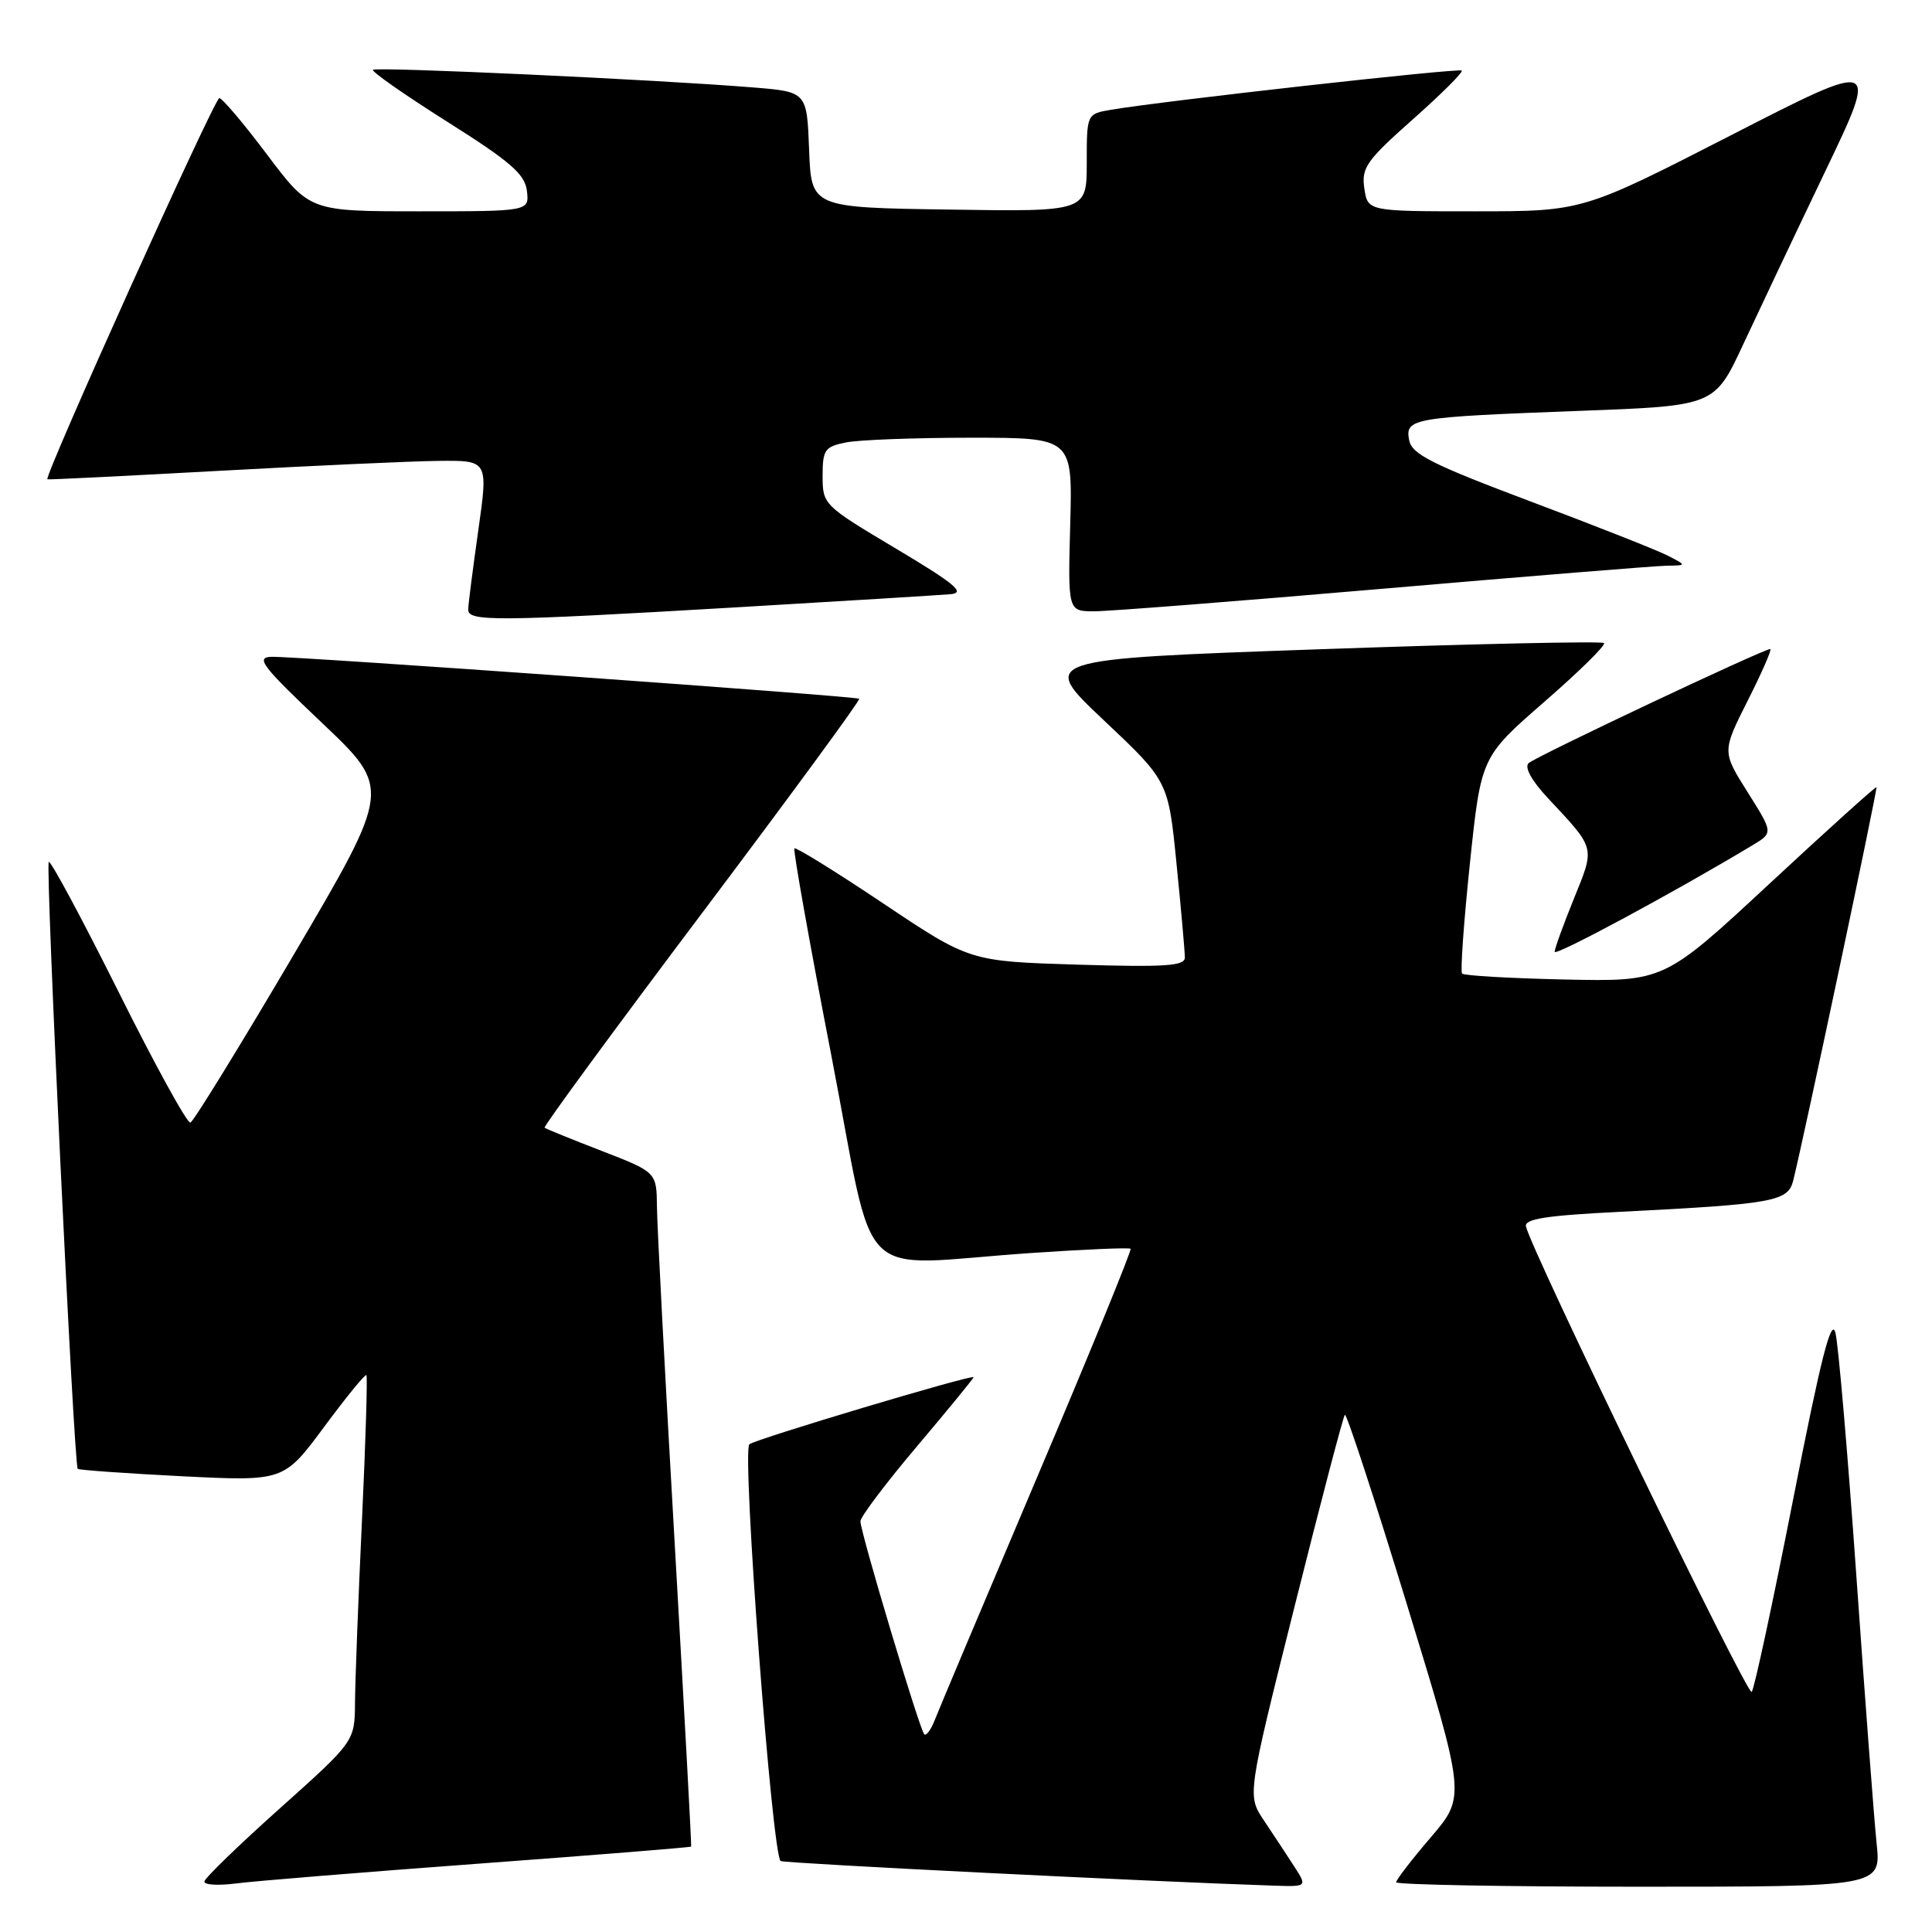 <?xml version="1.0" encoding="UTF-8" standalone="no"?>
<!DOCTYPE svg PUBLIC "-//W3C//DTD SVG 1.1//EN" "http://www.w3.org/Graphics/SVG/1.1/DTD/svg11.dtd" >
<svg xmlns="http://www.w3.org/2000/svg" xmlns:xlink="http://www.w3.org/1999/xlink" version="1.1" viewBox="0 0 256 256">
 <g >
 <path fill="currentColor"
d=" M 63.48 246.94 C 78.87 245.80 91.52 244.79 91.58 244.68 C 91.65 244.58 90.66 226.50 89.40 204.50 C 88.13 182.50 87.07 162.43 87.05 159.91 C 87.00 155.32 87.00 155.32 79.75 152.51 C 75.76 150.97 72.35 149.58 72.16 149.43 C 71.98 149.28 81.36 136.49 93.01 121.01 C 104.66 105.53 114.04 92.74 113.85 92.59 C 113.40 92.24 39.29 86.95 36.00 87.03 C 33.82 87.09 34.67 88.21 42.68 95.80 C 51.86 104.50 51.86 104.50 38.92 126.50 C 31.80 138.60 25.64 148.61 25.23 148.75 C 24.81 148.89 20.52 141.08 15.69 131.39 C 10.85 121.70 6.70 113.97 6.46 114.21 C 6.00 114.67 9.79 194.12 10.30 194.63 C 10.46 194.79 16.67 195.23 24.10 195.61 C 37.60 196.28 37.60 196.28 42.93 189.10 C 45.85 185.15 48.38 182.05 48.55 182.21 C 48.71 182.38 48.45 191.06 47.96 201.51 C 47.47 211.95 47.06 222.80 47.04 225.62 C 47.00 230.74 47.00 230.74 37.08 239.62 C 31.62 244.50 27.12 248.87 27.08 249.31 C 27.04 249.76 28.91 249.87 31.25 249.57 C 33.59 249.26 48.09 248.08 63.48 246.94 Z  M 171.45 247.25 C 170.48 245.74 168.68 243.02 167.47 241.21 C 165.26 237.91 165.26 237.91 171.53 212.89 C 174.98 199.13 177.98 187.69 178.20 187.47 C 178.42 187.24 182.12 198.53 186.41 212.55 C 194.21 238.04 194.21 238.04 189.61 243.43 C 187.07 246.39 185.00 249.08 185.00 249.41 C 185.00 249.73 199.46 250.00 217.13 250.00 C 249.26 250.00 249.26 250.00 248.66 244.25 C 248.33 241.09 247.13 225.22 245.99 209.00 C 244.85 192.78 243.60 178.21 243.21 176.63 C 242.67 174.46 241.29 179.88 237.61 198.63 C 234.92 212.31 232.45 223.81 232.11 224.19 C 231.57 224.81 202.96 165.83 202.20 162.52 C 201.96 161.51 204.87 161.06 214.70 160.57 C 234.96 159.55 236.91 159.20 237.60 156.47 C 238.98 150.98 248.82 104.48 248.64 104.31 C 248.53 104.20 242.16 109.95 234.47 117.09 C 220.50 130.07 220.50 130.07 207.33 129.79 C 200.09 129.63 193.97 129.28 193.73 129.00 C 193.49 128.72 193.96 122.15 194.77 114.40 C 196.25 100.30 196.25 100.30 204.64 92.99 C 209.25 88.98 212.81 85.48 212.54 85.21 C 212.27 84.94 195.32 85.31 174.87 86.03 C 137.68 87.34 137.68 87.34 146.24 95.42 C 154.81 103.50 154.81 103.50 155.90 114.50 C 156.51 120.55 157.00 126.12 157.00 126.88 C 157.00 128.00 154.39 128.17 142.75 127.82 C 128.50 127.38 128.50 127.38 117.05 119.72 C 110.76 115.51 105.45 112.22 105.26 112.41 C 105.07 112.60 107.27 124.96 110.16 139.88 C 116.19 171.04 112.79 167.66 136.49 166.04 C 143.64 165.55 149.63 165.29 149.81 165.47 C 149.98 165.65 144.43 179.23 137.46 195.65 C 130.50 212.07 124.38 226.57 123.87 227.89 C 123.36 229.20 122.73 230.06 122.47 229.80 C 121.85 229.19 114.00 202.99 114.01 201.58 C 114.01 200.99 117.39 196.51 121.51 191.64 C 125.63 186.77 129.00 182.65 129.00 182.49 C 129.00 182.04 99.93 190.74 99.29 191.38 C 98.28 192.39 102.33 246.19 103.45 246.60 C 104.31 246.92 153.07 249.35 168.87 249.86 C 173.23 250.00 173.23 250.00 171.45 247.25 Z  M 232.23 111.99 C 234.96 110.35 234.96 110.35 231.57 104.97 C 228.18 99.59 228.18 99.59 231.60 92.80 C 233.49 89.06 234.82 86.00 234.57 86.00 C 233.66 86.00 203.48 100.25 202.55 101.12 C 201.96 101.66 202.95 103.45 205.10 105.75 C 211.47 112.56 211.36 112.15 208.55 119.08 C 207.15 122.53 206.00 125.70 206.00 126.12 C 206.00 126.77 222.02 118.14 232.23 111.99 Z  M 97.50 80.48 C 111.80 79.64 124.62 78.85 125.98 78.73 C 127.97 78.55 126.51 77.34 118.73 72.70 C 109.13 66.98 109.00 66.86 109.00 63.08 C 109.00 59.59 109.28 59.19 112.12 58.62 C 113.84 58.28 121.30 58.00 128.69 58.00 C 142.12 58.00 142.12 58.00 141.81 69.50 C 141.50 81.00 141.50 81.00 145.00 81.00 C 146.93 81.00 164.18 79.65 183.35 78.00 C 202.51 76.35 219.39 74.98 220.85 74.96 C 223.50 74.92 223.50 74.92 221.00 73.63 C 219.62 72.92 211.45 69.69 202.82 66.45 C 189.72 61.52 187.08 60.19 186.72 58.33 C 186.17 55.43 187.03 55.28 209.35 54.44 C 227.19 53.78 227.19 53.78 230.98 45.64 C 233.07 41.16 237.96 30.83 241.86 22.69 C 248.95 7.88 248.95 7.88 229.33 17.94 C 209.70 28.00 209.70 28.00 195.46 28.00 C 181.23 28.00 181.23 28.00 180.78 24.96 C 180.38 22.23 181.06 21.27 187.20 15.82 C 190.98 12.47 193.90 9.56 193.69 9.35 C 193.33 8.99 154.12 13.37 147.25 14.54 C 144.00 15.09 144.00 15.09 144.00 21.57 C 144.00 28.05 144.00 28.05 125.75 27.77 C 107.50 27.50 107.50 27.50 107.21 19.83 C 106.92 12.16 106.92 12.16 99.71 11.58 C 87.08 10.55 49.84 8.83 49.42 9.25 C 49.19 9.47 53.62 12.57 59.26 16.13 C 67.66 21.43 69.56 23.08 69.82 25.30 C 70.13 28.00 70.13 28.00 55.59 28.00 C 41.05 28.00 41.05 28.00 35.40 20.50 C 32.30 16.37 29.44 13.00 29.06 13.00 C 28.42 13.00 5.77 63.23 6.28 63.51 C 6.40 63.58 16.62 63.07 29.00 62.39 C 41.38 61.71 54.47 61.11 58.09 61.07 C 64.69 61.00 64.69 61.00 63.38 70.25 C 62.66 75.34 62.05 80.06 62.04 80.75 C 61.99 82.38 65.55 82.35 97.50 80.48 Z "/>
</g>
</svg>
